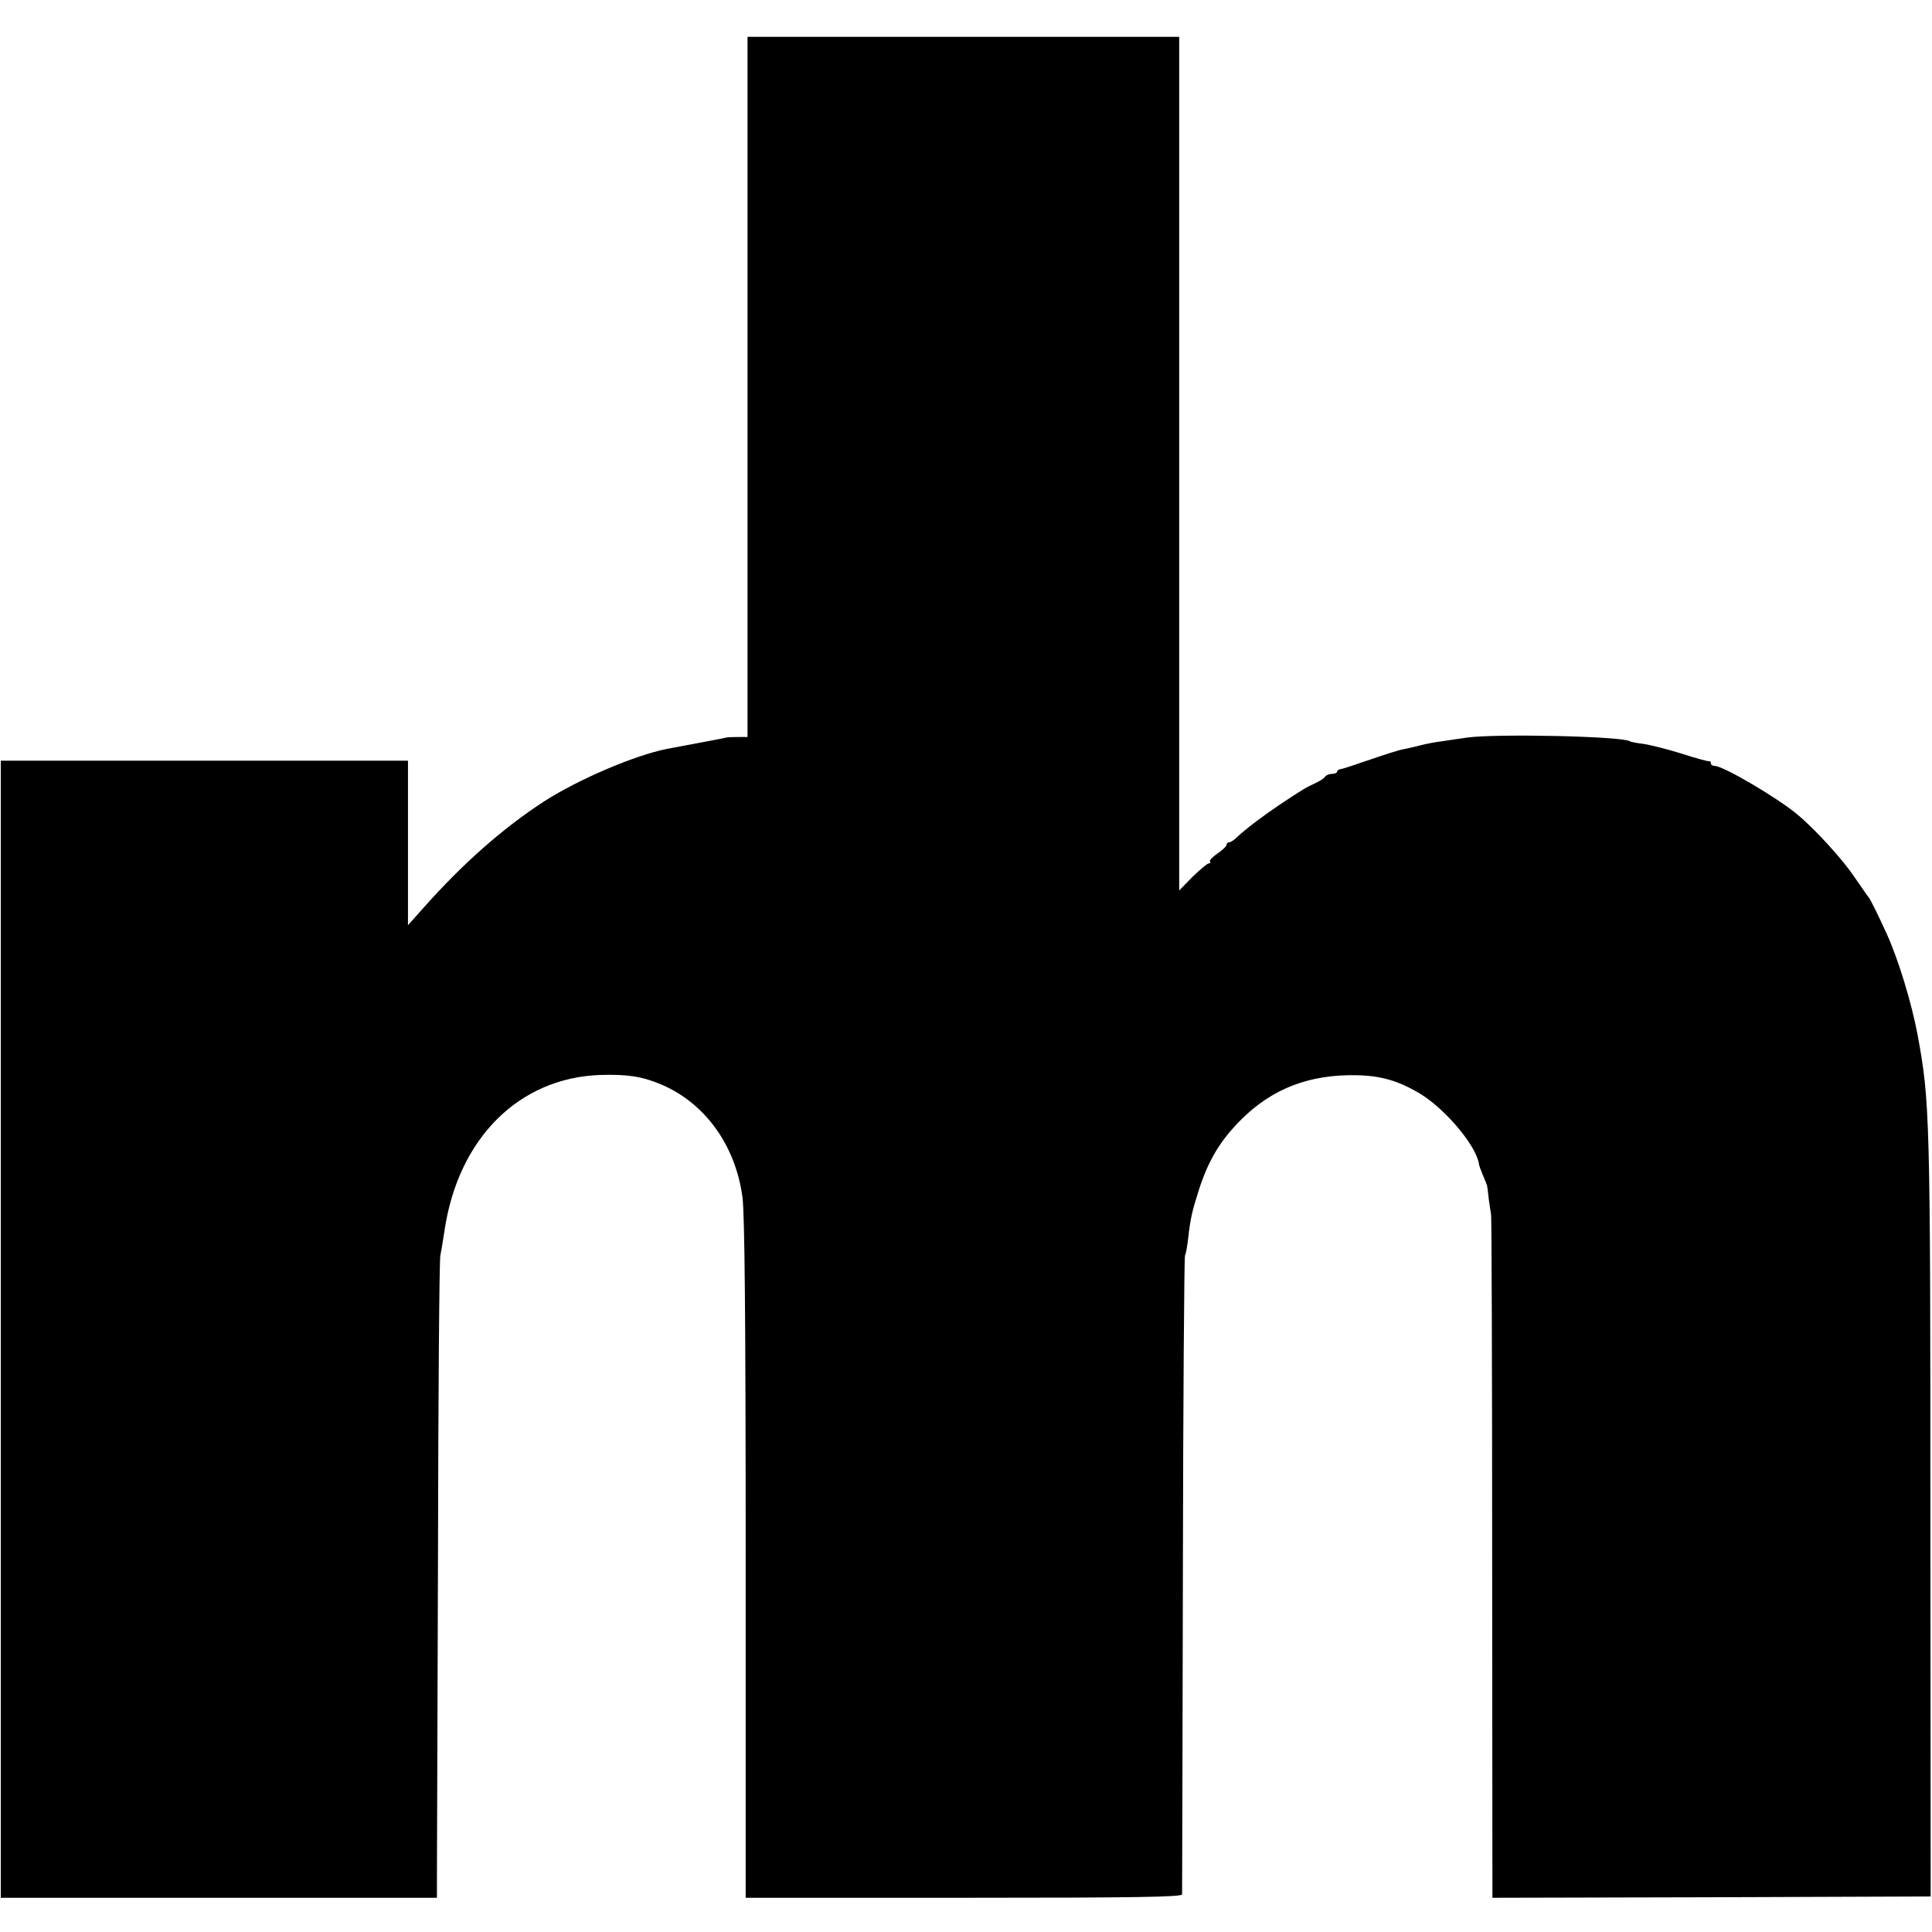 <?xml version="1.0" standalone="no"?>
<!DOCTYPE svg PUBLIC "-//W3C//DTD SVG 20010904//EN"
 "http://www.w3.org/TR/2001/REC-SVG-20010904/DTD/svg10.dtd">
<svg version="1.0" xmlns="http://www.w3.org/2000/svg"
 width="734pt" height="734pt" viewBox="0 0 734 734"
 preserveAspectRatio="xMidYMid meet">
<g transform="translate(0,734) scale(0.1,-0.1)"
fill="#000000" stroke="none">
<path d="M2840 5870 l0 -1330 -35 0 c-19 0 -37 -1 -40 -1 -2 -1 -49 -10 -102
-20 -54 -10 -111 -21 -128 -24 -123 -24 -340 -117 -470 -201 -156 -102 -305
-233 -457 -404 l-58 -65 0 313 0 312 -773 0 -774 0 0 -2160 0 -2160 829 0 828
0 0 78 c0 42 2 586 4 1207 1 622 5 1141 9 1155 3 14 10 57 16 96 52 349 282
579 591 590 103 3 158 -5 232 -36 167 -71 283 -232 309 -430 8 -70 12 -434 12
-1378 l0 -1282 829 0 c655 0 828 3 829 13 0 6 2 552 3 1212 1 660 5 1207 8
1215 4 8 9 38 12 65 9 78 15 104 41 185 36 112 81 187 160 266 118 118 260
173 440 169 92 -2 158 -21 240 -70 97 -59 214 -198 224 -268 0 -4 7 -23 15
-42 9 -20 15 -38 16 -40 0 -3 0 -6 1 -7 0 -2 3 -21 5 -43 3 -22 7 -49 9 -60 2
-11 4 -599 4 -1308 l1 -1287 832 2 833 3 -1 1390 c0 1583 -2 1630 -49 1885
-23 122 -73 285 -116 380 -35 77 -64 135 -69 140 -3 3 -27 38 -54 77 -43 65
-150 183 -218 239 -75 63 -281 184 -313 184 -8 0 -15 4 -15 10 0 5 -3 9 -7 8
-5 -1 -53 12 -108 30 -55 17 -119 33 -143 36 -24 3 -46 7 -50 10 -33 19 -505
29 -617 14 -27 -4 -70 -10 -95 -14 -25 -3 -63 -10 -85 -16 -22 -6 -51 -12 -65
-15 -14 -2 -70 -20 -125 -39 -55 -19 -106 -36 -112 -36 -7 -1 -13 -5 -13 -10
0 -4 -9 -8 -19 -8 -11 0 -23 -5 -27 -11 -3 -6 -21 -17 -38 -25 -35 -16 -45
-22 -134 -81 -64 -43 -129 -92 -164 -125 -10 -10 -23 -18 -28 -18 -5 0 -10 -4
-10 -10 0 -5 -16 -20 -35 -33 -19 -13 -32 -27 -28 -30 3 -4 2 -7 -4 -7 -6 0
-33 -23 -62 -51 l-51 -52 0 1622 0 1621 -820 0 -820 0 0 -1330z"/>
</g>
</svg>
